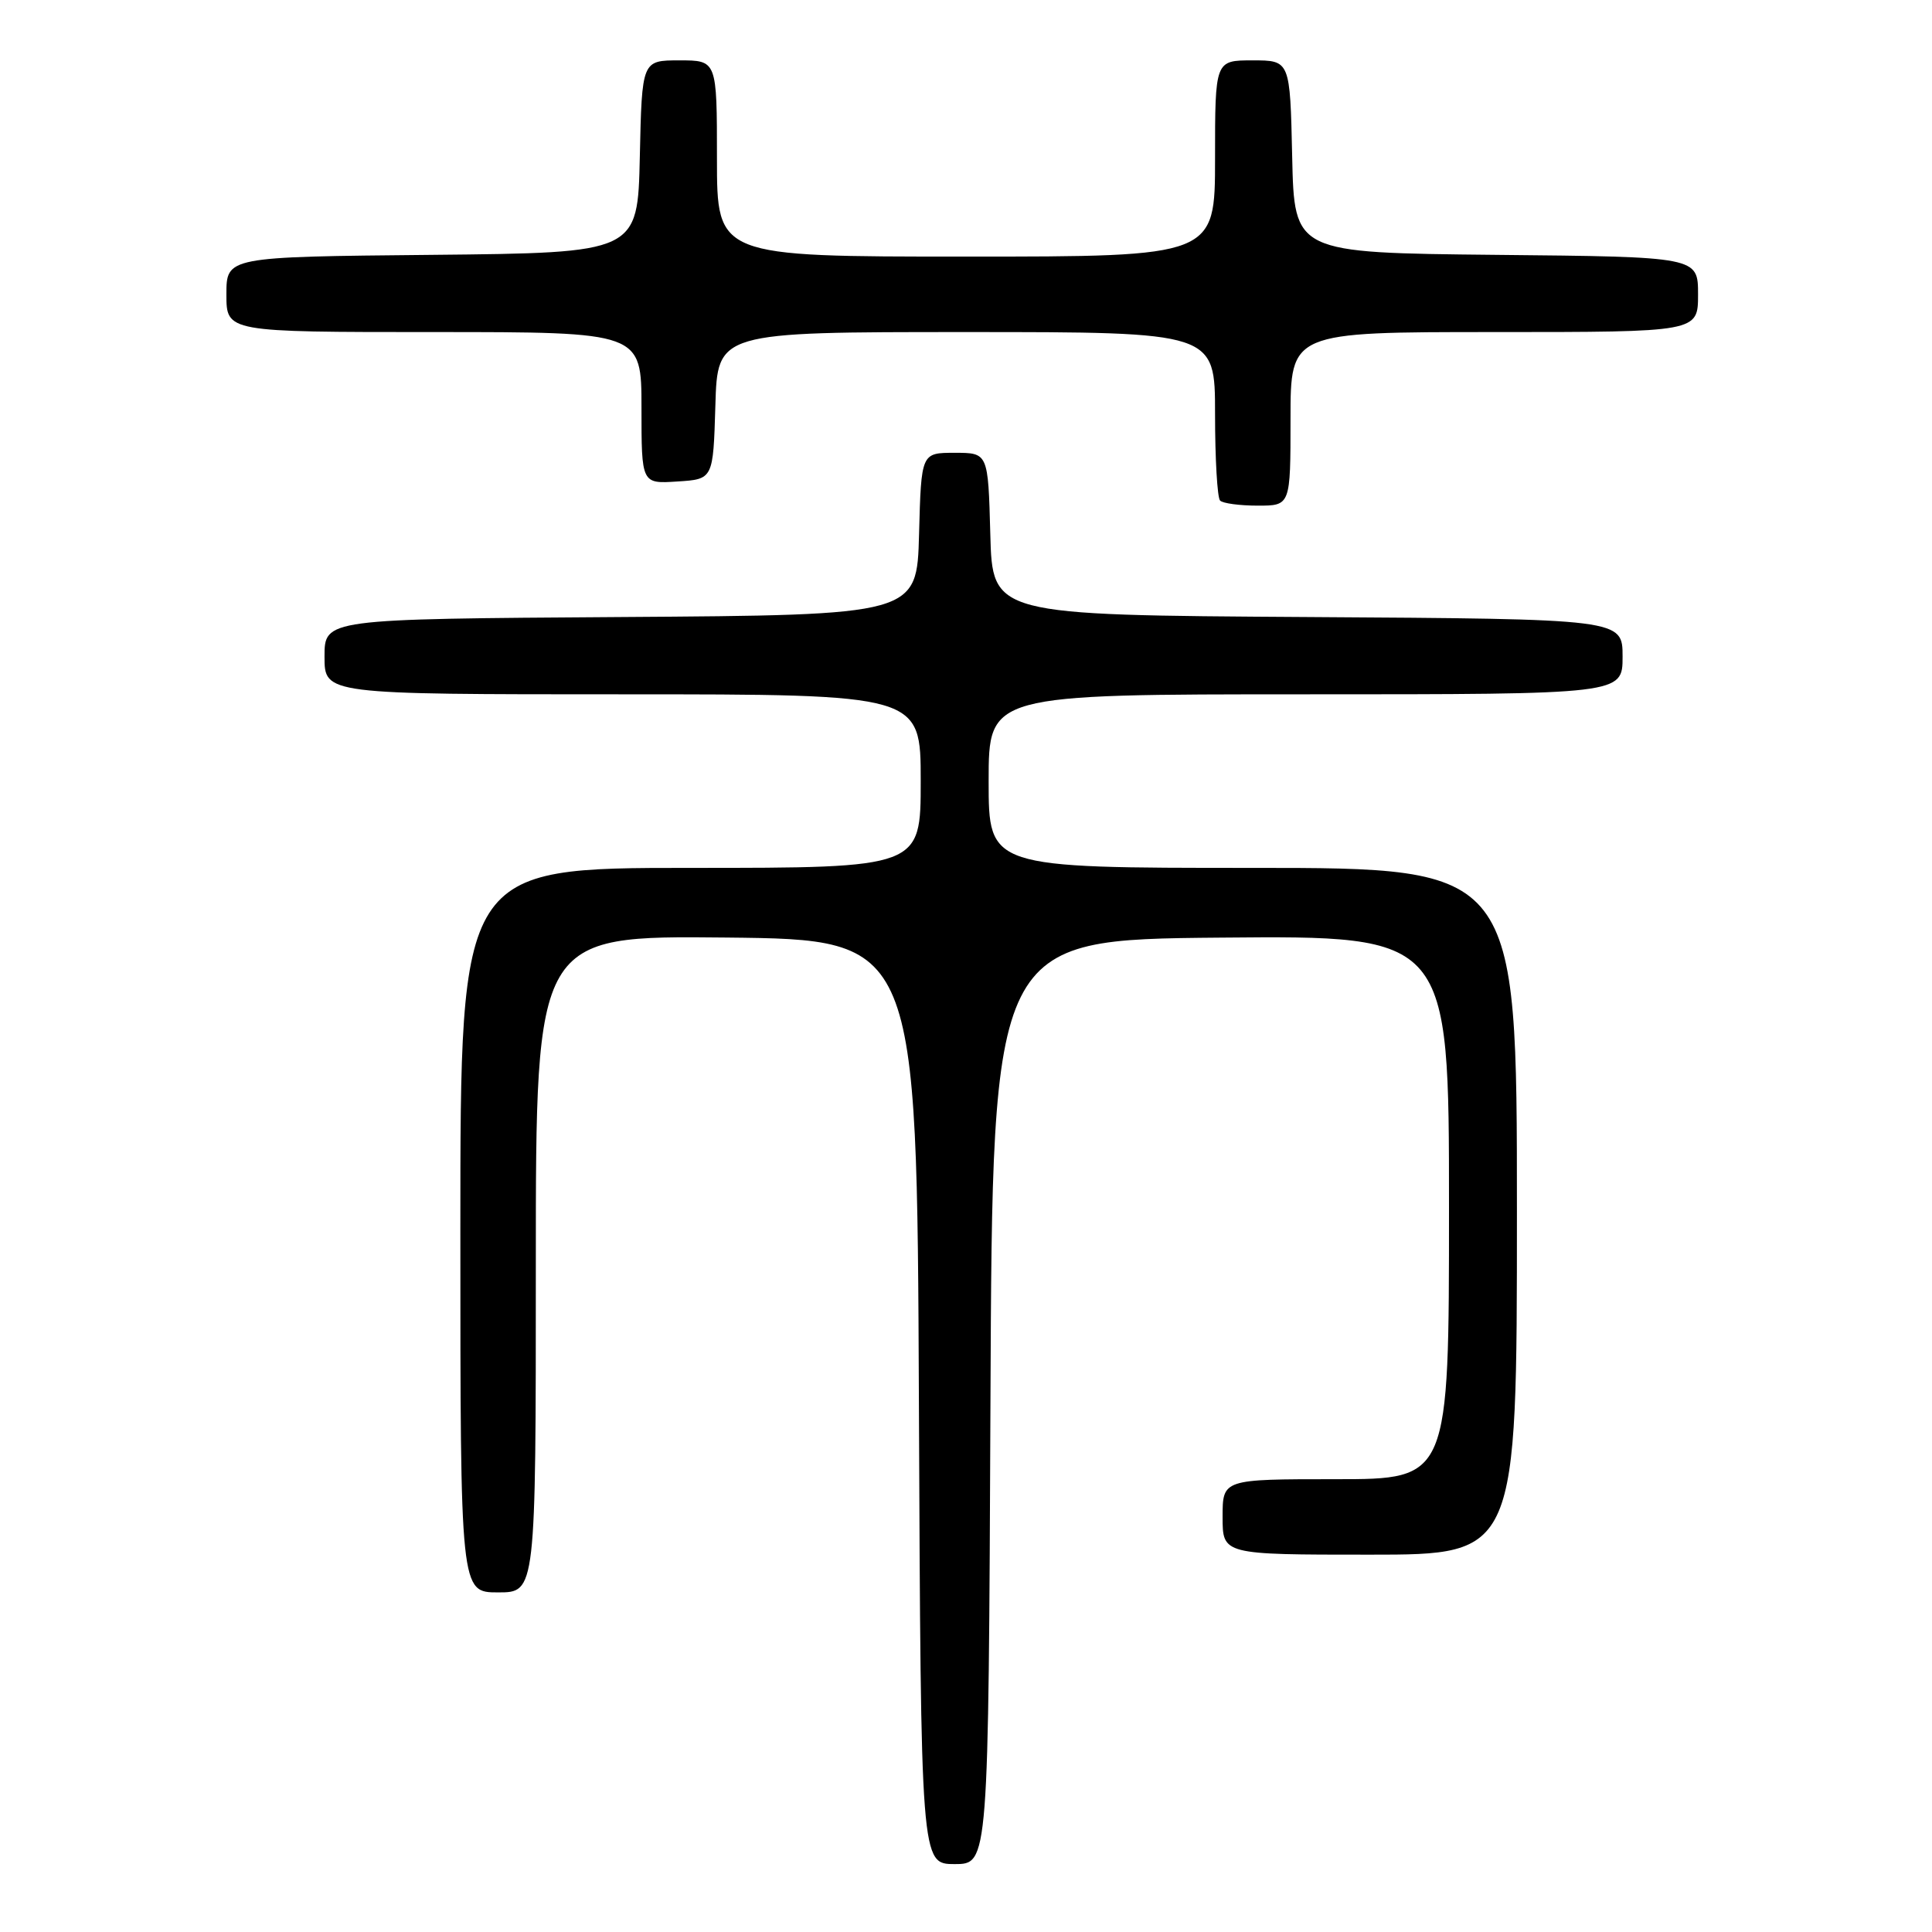 <?xml version="1.0" encoding="UTF-8" standalone="no"?>
<!DOCTYPE svg PUBLIC "-//W3C//DTD SVG 1.1//EN" "http://www.w3.org/Graphics/SVG/1.1/DTD/svg11.dtd" >
<svg xmlns="http://www.w3.org/2000/svg" xmlns:xlink="http://www.w3.org/1999/xlink" version="1.1" viewBox="0 0 256 256">
 <g >
 <path fill="currentColor"
d=" M 131.24 185.75 C 131.50 124.50 131.50 124.50 161.75 124.24 C 192.00 123.97 192.00 123.97 192.00 159.99 C 192.00 196.00 192.00 196.00 177.00 196.00 C 162.00 196.00 162.00 196.00 162.00 201.00 C 162.00 206.00 162.00 206.00 181.50 206.00 C 201.00 206.00 201.00 206.00 201.00 160.50 C 201.00 115.00 201.00 115.00 166.00 115.00 C 131.00 115.00 131.00 115.00 131.00 103.50 C 131.00 92.00 131.00 92.00 173.00 92.00 C 215.00 92.00 215.00 92.00 215.00 87.01 C 215.00 82.02 215.00 82.02 173.25 81.76 C 131.50 81.50 131.50 81.50 131.22 70.75 C 130.93 60.00 130.93 60.00 126.50 60.00 C 122.07 60.00 122.07 60.00 121.78 70.75 C 121.50 81.50 121.50 81.50 82.25 81.76 C 43.00 82.02 43.00 82.02 43.00 87.01 C 43.00 92.00 43.00 92.00 82.50 92.00 C 122.00 92.00 122.00 92.00 122.00 103.50 C 122.00 115.00 122.00 115.00 91.50 115.00 C 61.00 115.00 61.00 115.00 61.00 163.00 C 61.00 211.00 61.00 211.00 66.00 211.00 C 71.00 211.00 71.00 211.00 71.00 167.48 C 71.00 123.97 71.00 123.97 96.25 124.23 C 121.50 124.50 121.50 124.50 121.76 185.75 C 122.02 247.00 122.02 247.00 126.50 247.00 C 130.98 247.00 130.98 247.00 131.24 185.75 Z  M 171.00 55.50 C 171.00 44.00 171.00 44.00 198.00 44.00 C 225.00 44.00 225.00 44.00 225.00 39.02 C 225.00 34.03 225.00 34.03 198.25 33.77 C 171.50 33.50 171.50 33.50 171.22 20.75 C 170.94 8.00 170.94 8.00 165.97 8.00 C 161.00 8.00 161.00 8.00 161.00 21.00 C 161.00 34.00 161.00 34.00 128.00 34.00 C 95.00 34.00 95.00 34.00 95.00 21.00 C 95.00 8.00 95.00 8.00 90.03 8.00 C 85.06 8.00 85.06 8.00 84.78 20.75 C 84.50 33.50 84.50 33.50 57.25 33.77 C 30.00 34.03 30.00 34.03 30.00 39.02 C 30.00 44.00 30.00 44.00 57.50 44.00 C 85.00 44.00 85.00 44.00 85.00 54.05 C 85.00 64.11 85.00 64.11 89.75 63.80 C 94.50 63.50 94.50 63.50 94.79 53.75 C 95.07 44.00 95.07 44.00 128.04 44.00 C 161.00 44.00 161.00 44.00 161.00 54.83 C 161.00 60.79 161.30 65.97 161.67 66.33 C 162.03 66.70 164.28 67.00 166.67 67.00 C 171.00 67.00 171.00 67.00 171.00 55.50 Z "/>
</g>
</svg>